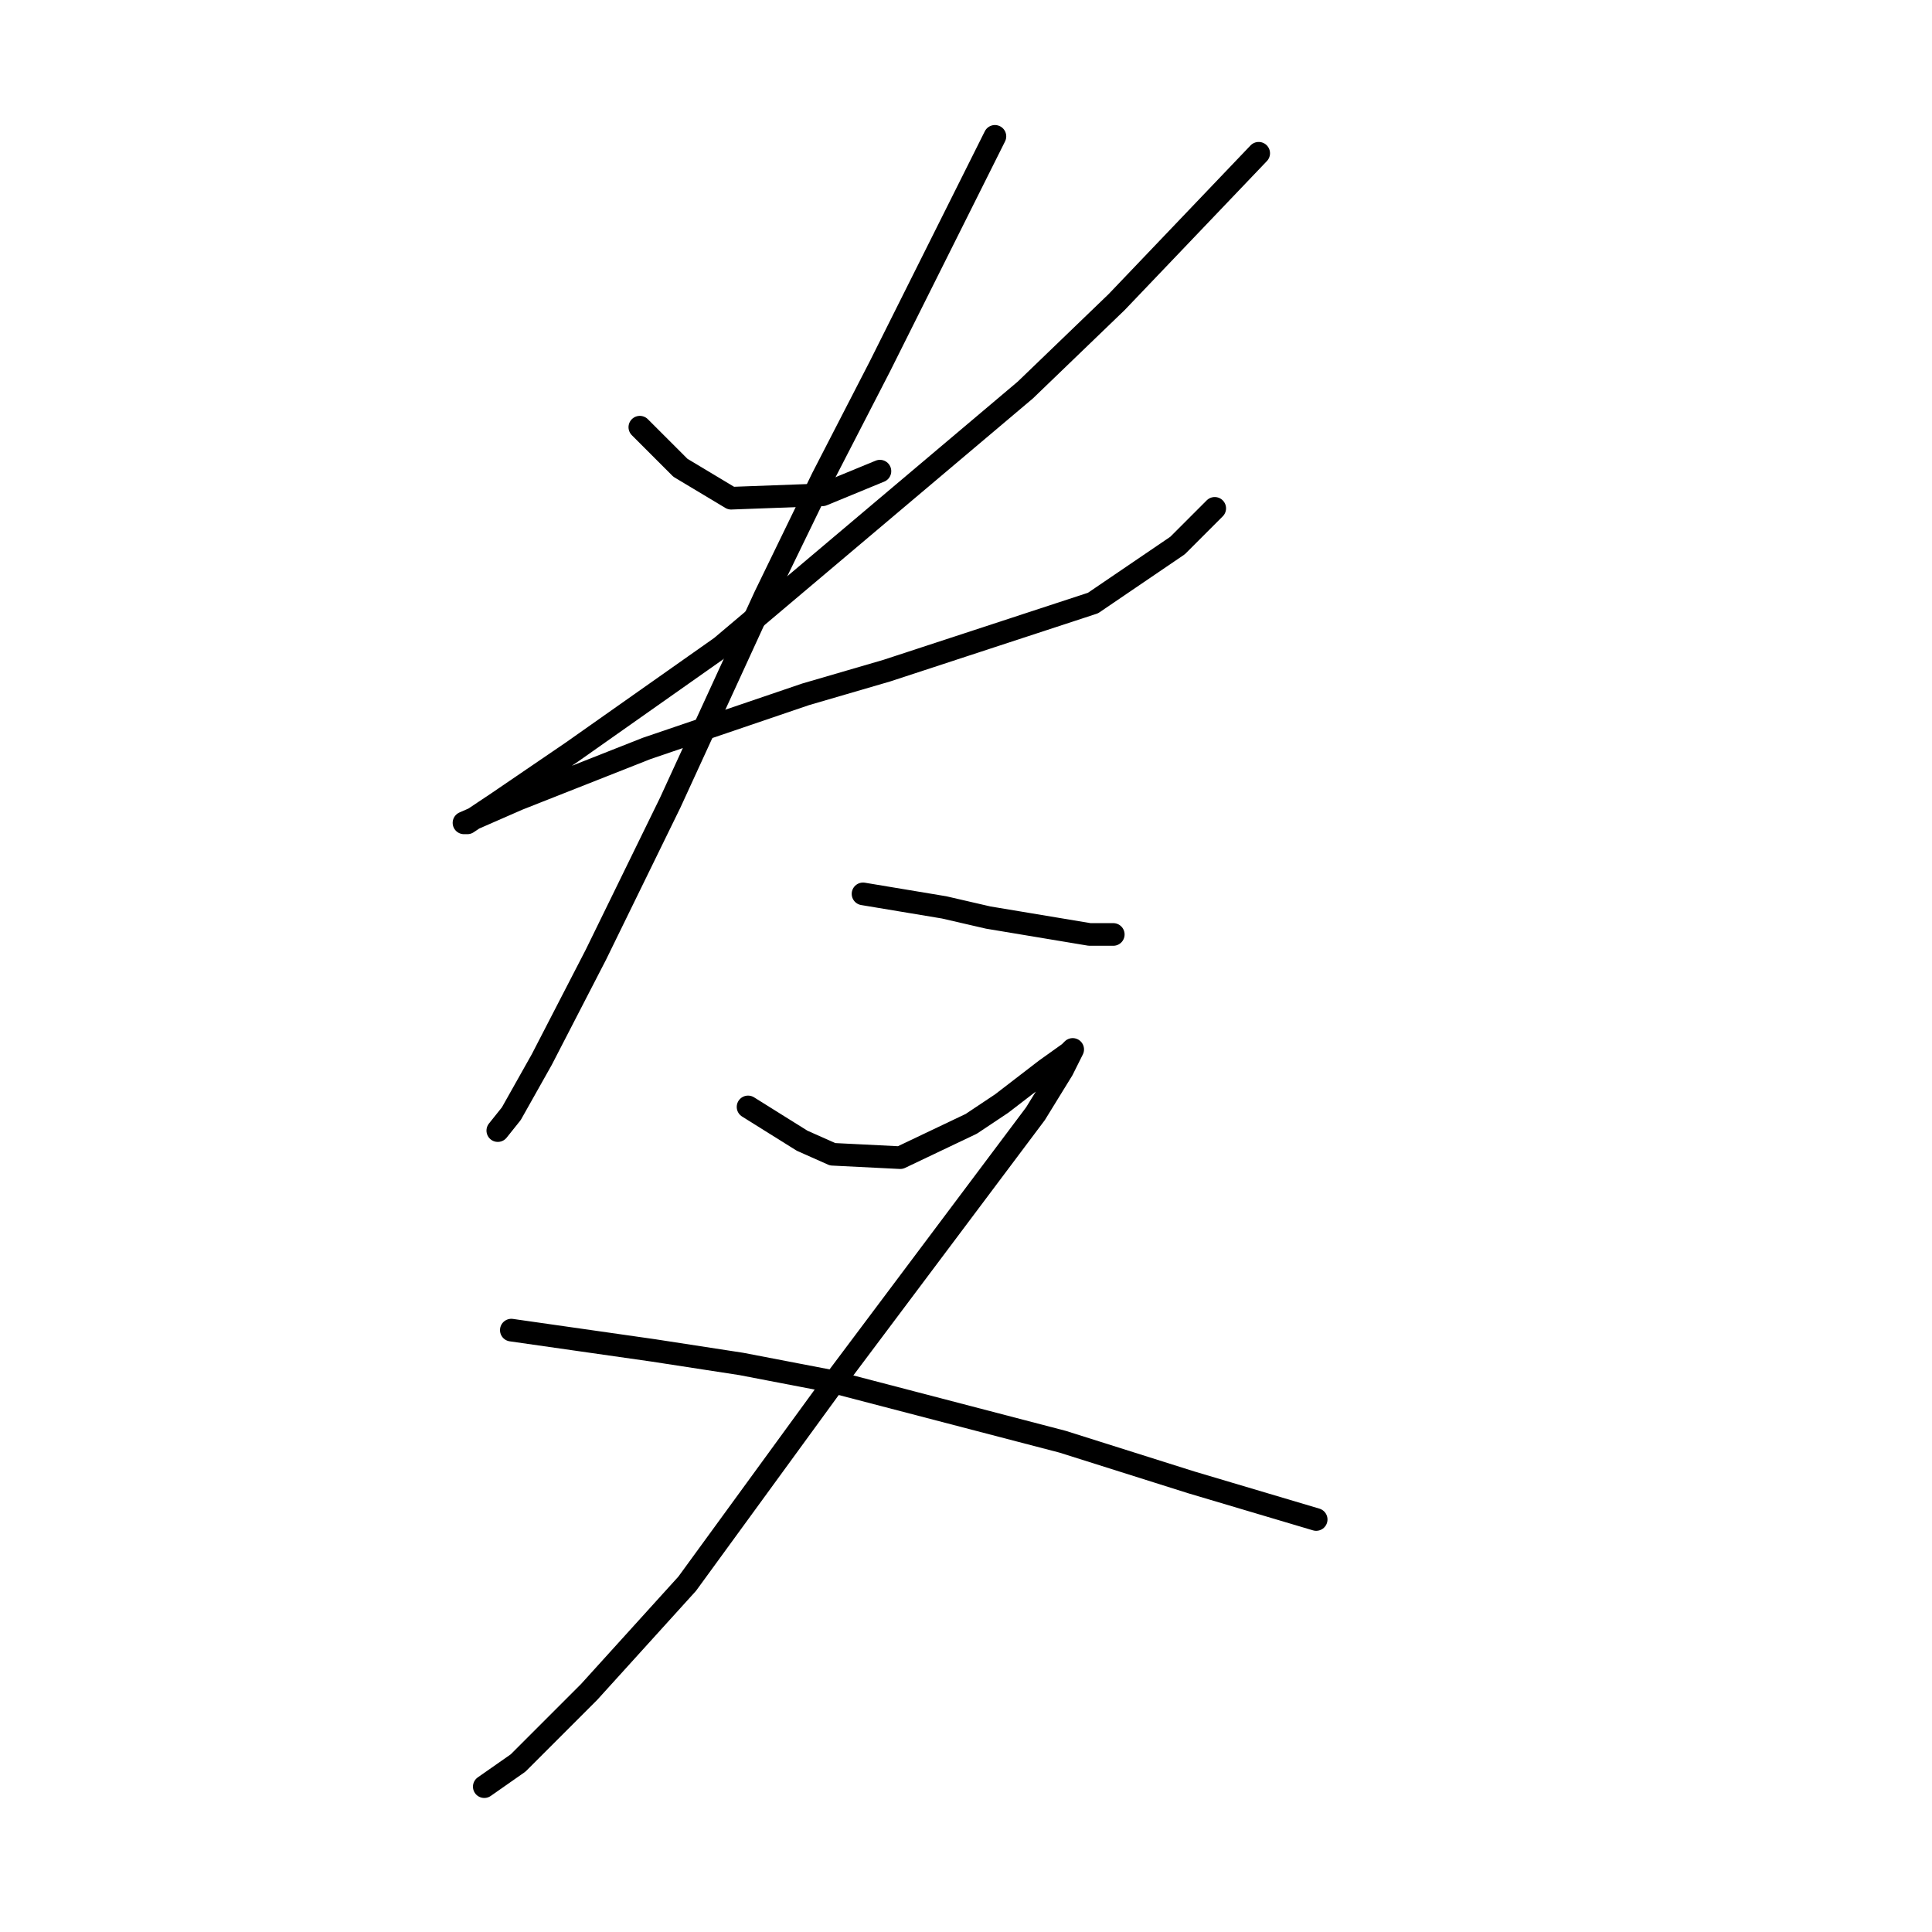 <?xml version="1.0" standalone="no"?>
    <svg width="256" height="256" xmlns="http://www.w3.org/2000/svg" version="1.1">
    <polyline stroke="black" stroke-width="3" stroke-linecap="round" fill="transparent" stroke-linejoin="round" points="84.781 56.605 87.47 59.294 90.158 61.982 96.88 66.015 108.979 65.567 116.596 62.43 116.596 62.43 " />
        <polyline stroke="black" stroke-width="3" stroke-linecap="round" fill="transparent" stroke-linejoin="round" points="166.784 20.309 157.374 30.167 147.963 40.025 135.865 51.676 95.536 85.731 75.819 99.623 65.961 106.344 61.928 109.033 61.48 109.033 68.65 105.896 85.677 99.174 106.738 92.005 117.493 88.868 144.827 79.906 156.029 72.288 160.958 67.359 160.958 67.359 " />
        <polyline stroke="black" stroke-width="3" stroke-linecap="round" fill="transparent" stroke-linejoin="round" points="131.832 18.068 124.214 33.304 116.596 48.539 108.979 63.326 101.361 79.01 88.814 106.344 78.956 126.509 71.786 140.4 67.753 147.569 65.961 149.81 65.961 149.81 " />
        <polyline stroke="black" stroke-width="3" stroke-linecap="round" fill="transparent" stroke-linejoin="round" points="114.356 118.443 119.733 119.339 125.11 120.235 130.936 121.58 136.313 122.476 144.379 123.82 147.515 123.82 147.515 123.82 " />
        <polyline stroke="black" stroke-width="3" stroke-linecap="round" fill="transparent" stroke-linejoin="round" points="99.121 146.673 102.705 148.914 106.29 151.154 110.323 152.947 119.285 153.395 128.695 148.914 132.728 146.225 138.553 141.744 141.69 139.504 142.138 139.055 140.794 141.744 137.209 147.569 110.323 183.417 91.055 209.855 78.06 224.195 68.65 233.605 64.169 236.741 64.169 236.741 " />
        <polyline stroke="black" stroke-width="3" stroke-linecap="round" fill="transparent" stroke-linejoin="round" points="67.753 176.248 77.164 177.592 86.574 178.936 98.224 180.729 109.875 182.969 140.794 191.035 157.822 196.412 174.401 201.341 174.401 201.341 " />
        </svg>